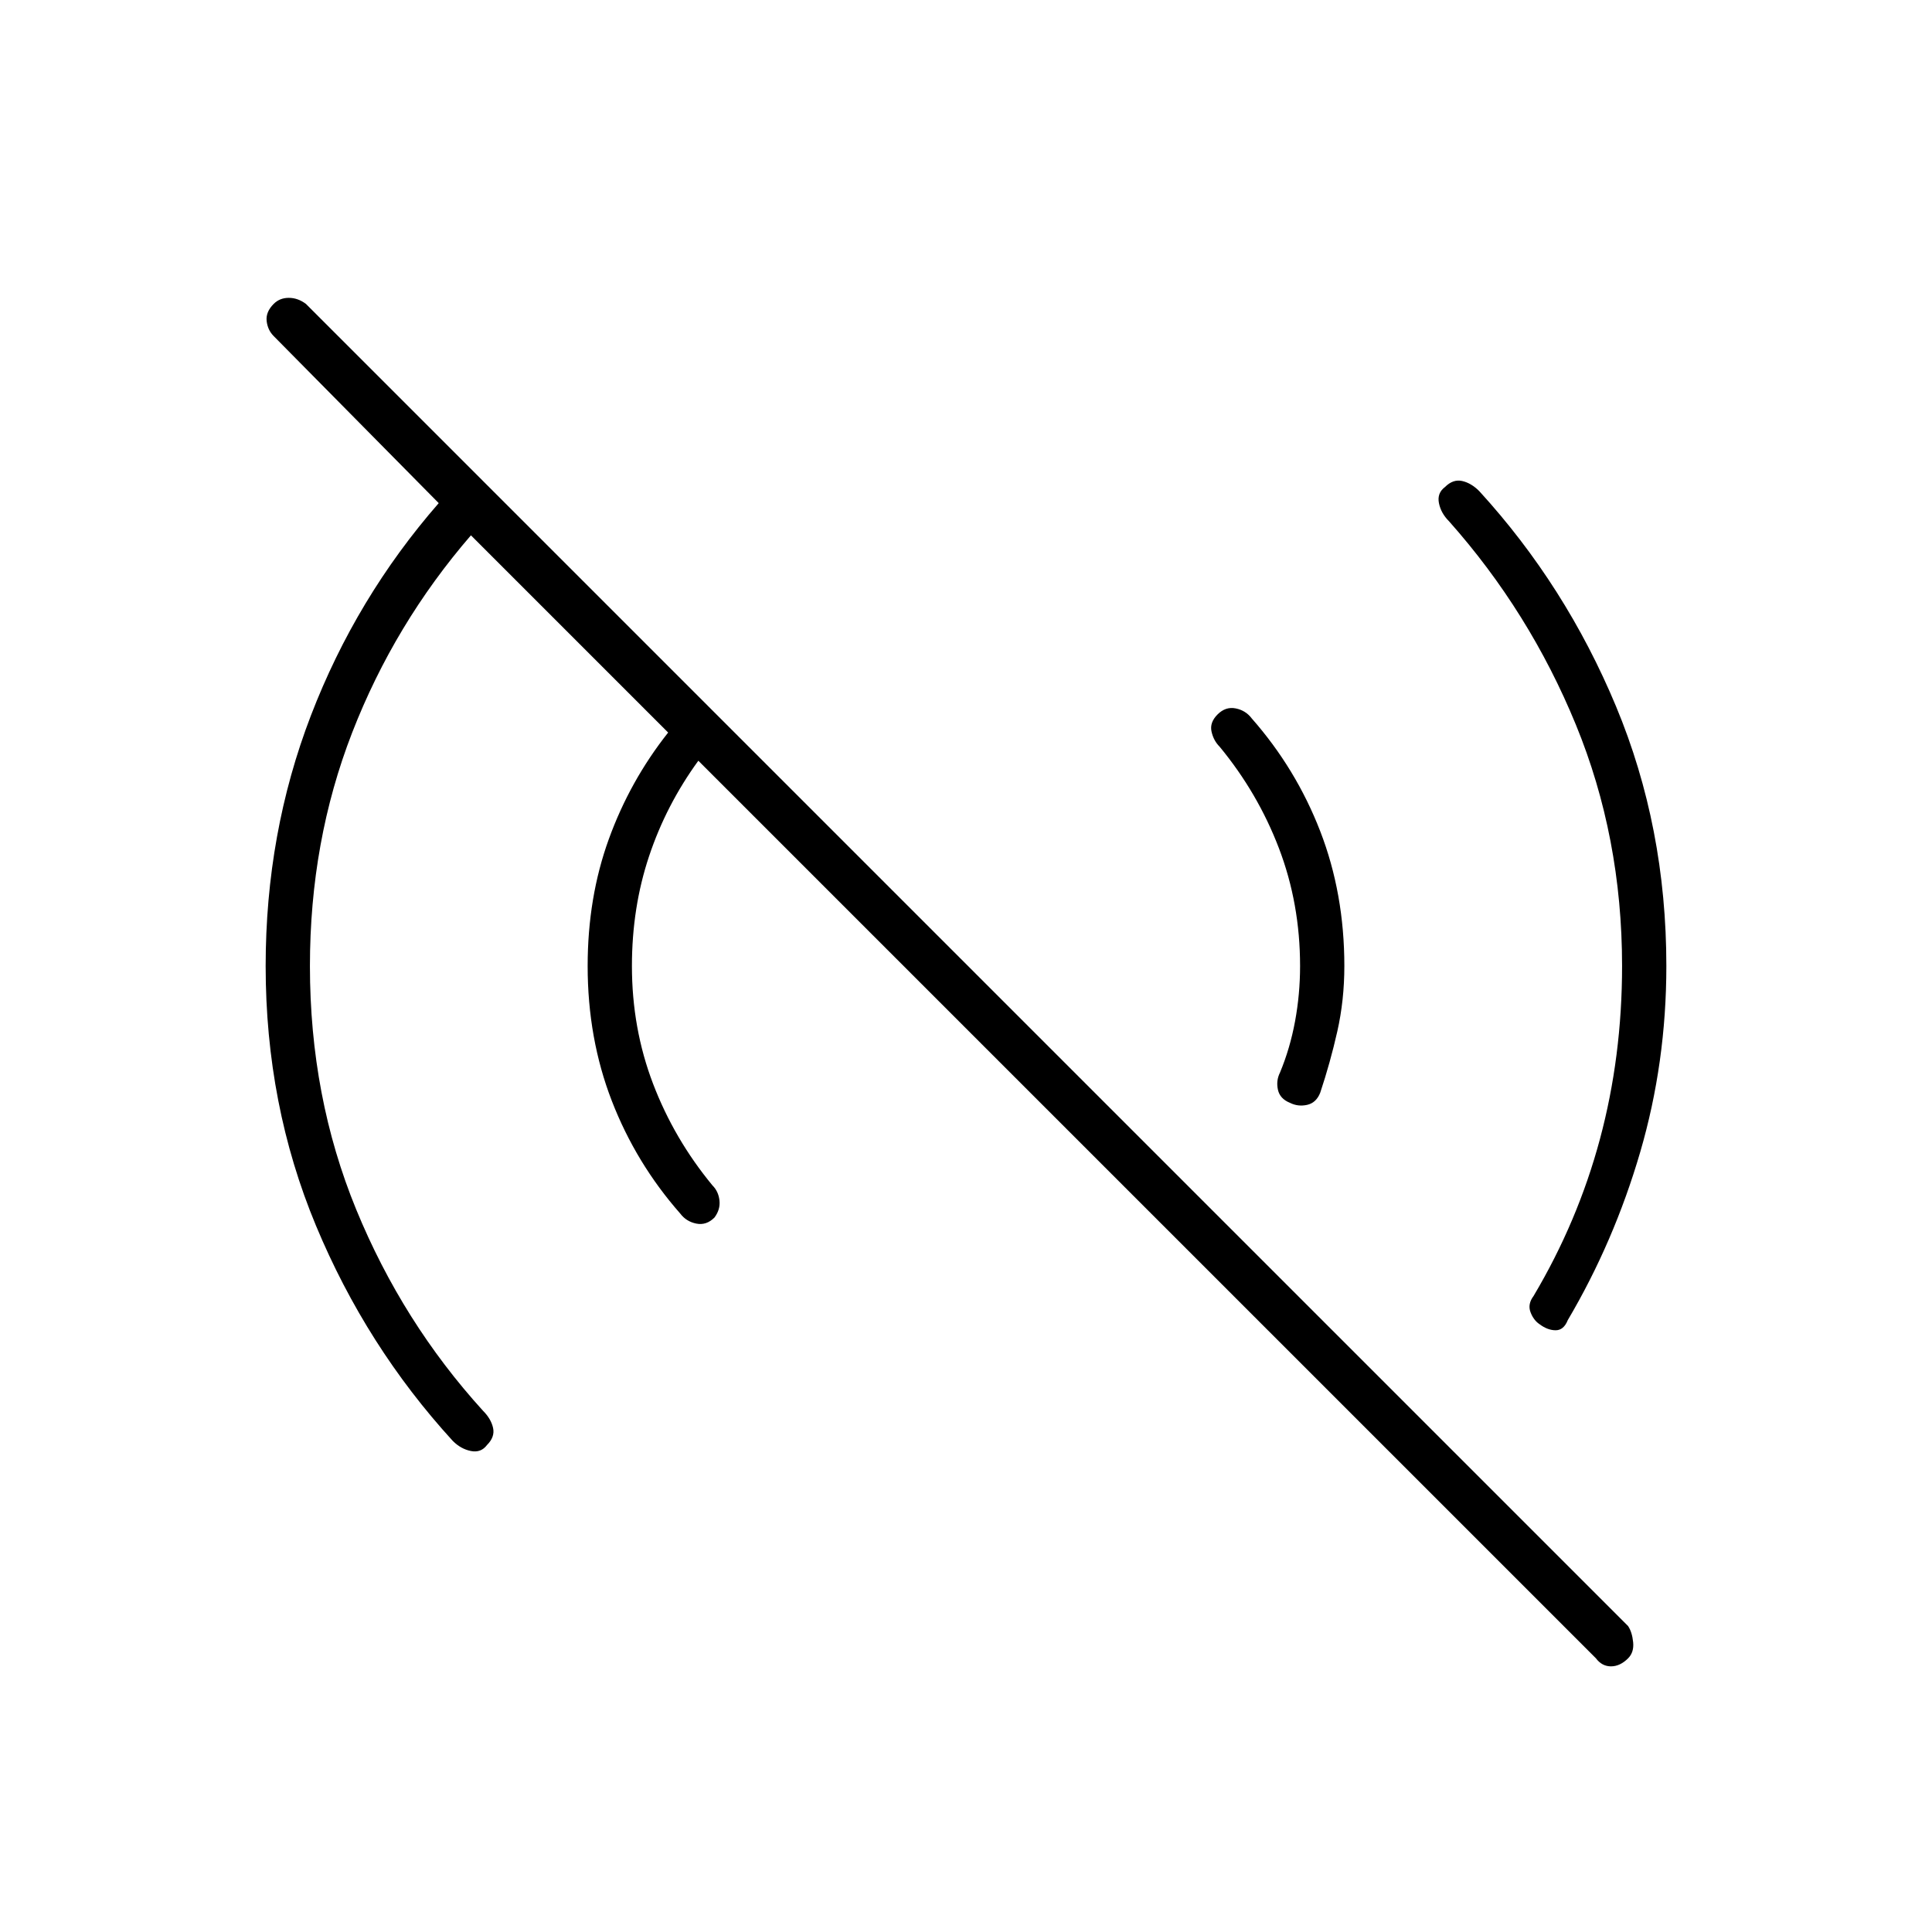<svg xmlns="http://www.w3.org/2000/svg" height="48" viewBox="0 -960 960 960" width="48"><path d="M793-136 347-582q-16 22-24.5 47.5T314-480q0 31 10.5 58.5T354-371q3 3 3.5 7.5T355-355q-4 4-9 3t-8-5q-22-25-34-56t-12-67q0-34 10.5-63t29.5-53l-98-98q-38 44-59 98t-21 116q0 65 23 121t63 100q4 4 5 8.5t-3 8.5q-3 4-8 3t-9-5q-43-47-68-107t-25-129q0-66 22.5-124.5T218-710l-82-83q-3-3-3.5-7.5t3.5-8.5q3-3 7.5-3t8.5 3l657 657q2 3 2.5 8t-2.5 8q-4 4-8.5 4t-7.5-4Zm-28-166q-3-2-4.5-6t1.5-8q22-37 33-78t11-86q0-64-23-120t-63-101q-4-4-5-9t3-8q4-4 8.5-3t8.5 5q43 47 68 107t25 129q0 48-13 92.5T779-304q-2 5-6 5t-8-3ZM641-412q-5-2-6-6.5t1-8.5q5-12 7.5-25.5T646-480q0-31-10.5-58.5T606-589q-3-3-4-7.5t3-8.5q4-4 9-3t8 5q22 25 34 56t12 67q0 17-3.5 32.5T656-417q-2 5-6.5 6t-8.5-1Z"/></svg>